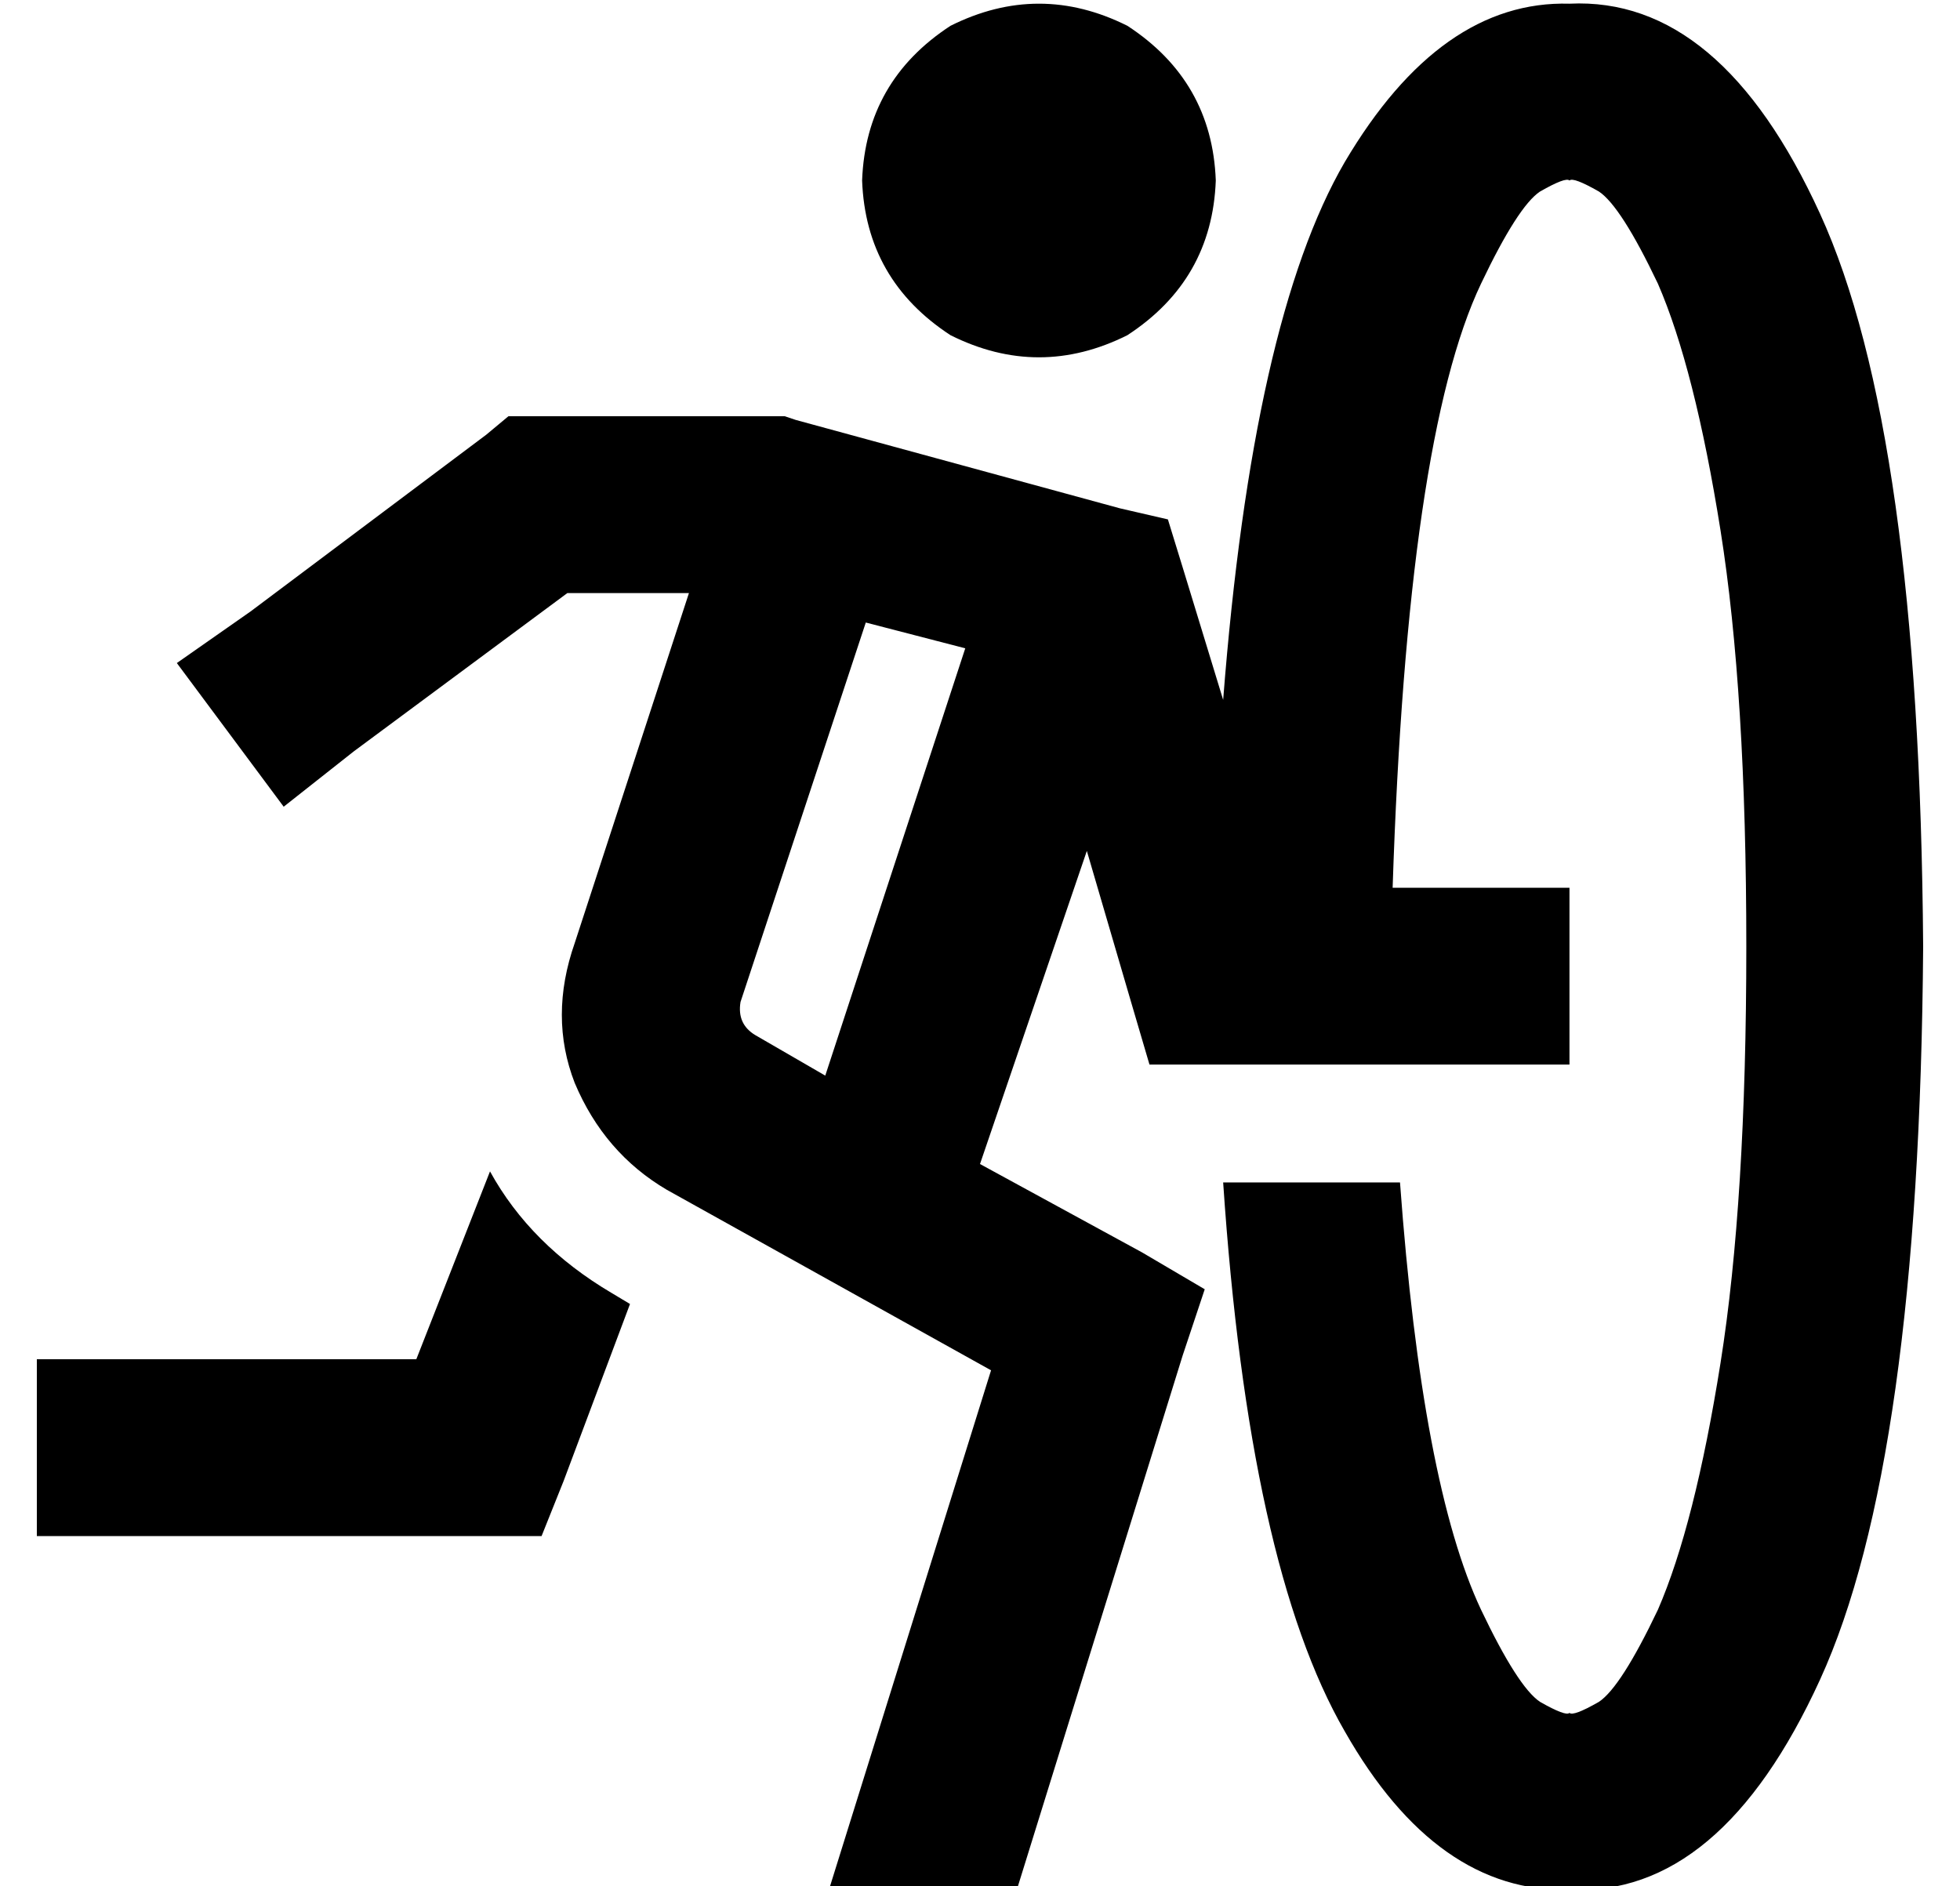<?xml version="1.0" standalone="no"?>
<!DOCTYPE svg PUBLIC "-//W3C//DTD SVG 1.1//EN" "http://www.w3.org/Graphics/SVG/1.1/DTD/svg11.dtd" >
<svg xmlns="http://www.w3.org/2000/svg" xmlns:xlink="http://www.w3.org/1999/xlink" version="1.1" viewBox="-10 -40 532 512">
   <path fill="currentColor"
d="M320 9q-1 -27 -24 -42q-24 -12 -48 0q-23 15 -24 42q1 27 24 42q24 12 48 0q23 -15 24 -42v0zM136 73h-8h8h-8l-6 5v0l-64 48v0l-20 14v0l29 39v0l19 -15v0l58 -43v0h33v0l-31 95v0q-7 20 0 38q8 19 25 29l88 49v0l-44 141v0h51v0l45 -145v0l6 -18v0l-17 -10v0l-44 -24v0
l29 -85v0l12 41v0l5 17v0h18h96v-48v0h-24h-24q4 -122 24 -164q10 -21 16 -25q7 -4 8 -3v0v0v0v0q1 -1 8 3q6 4 16 25q10 23 17 67t7 113t-7 113t-17 67q-10 21 -16 25q-7 4 -8 3v0v0v0v0q-1 1 -8 -3q-6 -4 -16 -25q-16 -34 -22 -116h-18h-30q7 104 33 149q25 44 61 43
q41 2 68 -57t28 -199q-1 -140 -28 -199t-68 -57q-35 -1 -61 43q-25 43 -33 146l-11 -36v0l-4 -13v0l-13 -3v0l-88 -24v0l-3 -1v0h-3h-64zM191 232l34 -103l-34 103l34 -103l27 7v0l-38 116v0l-19 -11v0q-5 -3 -4 -9v0zM103 329h-79h79h-103v48v0h24h113l6 -15v0l18 -48v0
l-5 -3v0q-22 -13 -33 -33l-20 51v0z" />
</svg>
